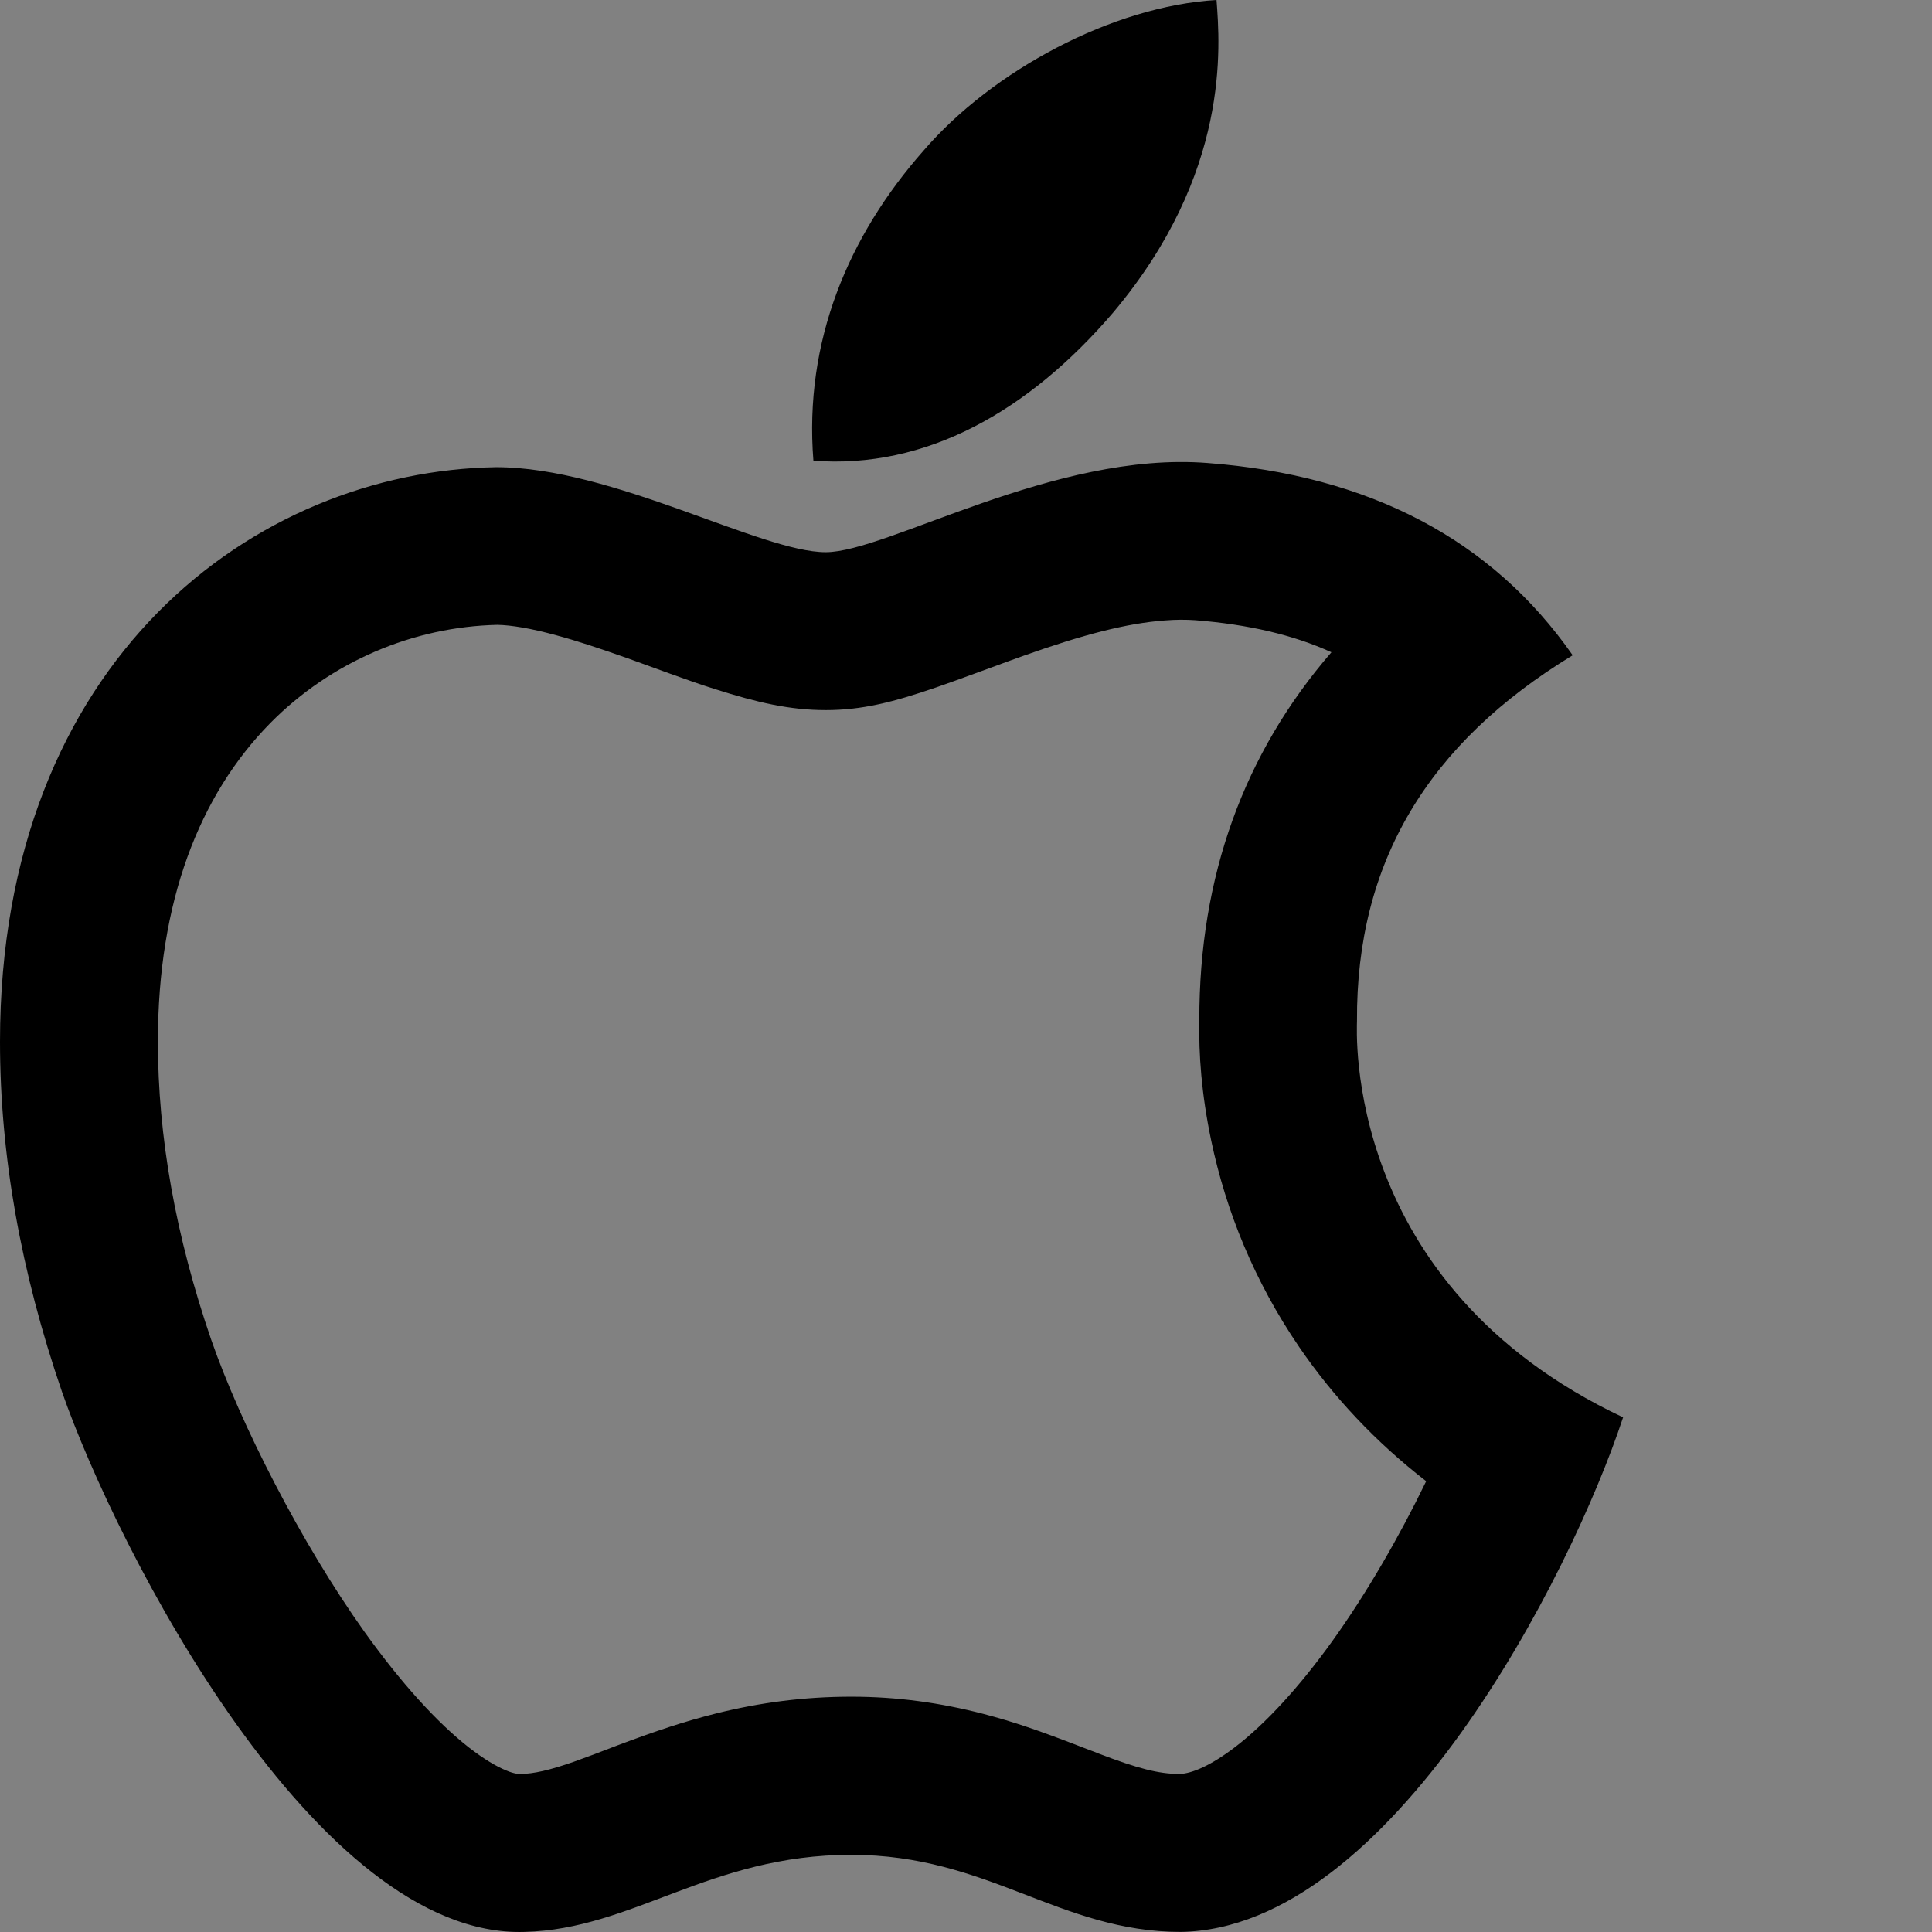<svg width="48" height="48" viewBox="0 0 48 48" fill="none" xmlns="http://www.w3.org/2000/svg">
  <rect x="0" y="0" width="48" height="48" fill="#808080" stroke="none"/>
  <rect width="48" height="48" fill="white" fill-opacity="0.01"/>
  <path fill="#000" d="M33.714,25.366 C33.691,21.432 35.474,18.467 39.073,16.28 C37.06,13.396 34.014,11.809 29.999,11.503 C26.197,11.203 22.038,13.719 20.515,13.719 C18.905,13.719 15.224,11.607 12.328,11.607 C6.352,11.7 0,16.372 0,25.88 C0,28.689 0.513,31.591 1.54,34.579 C2.913,38.514 7.863,48.154 13.026,47.998 C15.726,47.935 17.636,46.083 21.149,46.083 C24.559,46.083 26.324,47.998 29.335,47.998 C34.545,47.923 39.022,39.16 40.325,35.214 C33.339,31.92 33.714,25.568 33.714,25.366 Z M33.103,40.77 C32.278,41.918 31.447,42.823 30.685,43.406 C30.08,43.868 29.612,44.064 29.301,44.075 C28.782,44.069 28.28,43.943 27.299,43.568 C27.23,43.539 27.155,43.51 27.057,43.475 L26.803,43.377 C25.799,42.991 25.199,42.783 24.432,42.581 C23.359,42.304 22.291,42.154 21.149,42.154 C19.984,42.154 18.888,42.298 17.797,42.569 C16.995,42.771 16.321,42.996 15.334,43.366 C15.294,43.383 14.867,43.544 14.746,43.591 C14.544,43.666 14.388,43.723 14.244,43.775 C13.644,43.983 13.263,44.069 12.923,44.075 C12.882,44.075 12.848,44.069 12.819,44.064 C12.755,44.052 12.675,44.029 12.582,43.989 C12.323,43.885 12.011,43.694 11.659,43.423 C10.852,42.794 9.963,41.808 9.057,40.545 C7.471,38.318 5.971,35.364 5.25,33.293 C4.361,30.708 3.923,28.234 3.923,25.874 C3.923,22.401 4.95,19.759 6.715,17.965 C8.232,16.43 10.275,15.571 12.357,15.524 C12.698,15.53 13.194,15.611 13.823,15.784 C14.319,15.917 14.861,16.096 15.594,16.355 C15.813,16.436 16.569,16.707 16.661,16.742 C17.105,16.903 17.44,17.019 17.769,17.122 C18.818,17.457 19.632,17.642 20.515,17.642 C21.409,17.642 22.176,17.451 23.266,17.076 C23.676,16.938 25.164,16.384 25.43,16.292 C26.907,15.767 27.997,15.484 28.937,15.415 C29.214,15.392 29.462,15.392 29.699,15.409 C31.008,15.513 32.128,15.772 33.079,16.205 C30.91,18.709 29.791,21.772 29.797,25.343 C29.78,26.191 29.849,27.172 30.091,28.332 C30.46,30.091 31.164,31.833 32.278,33.466 C33.126,34.706 34.176,35.826 35.433,36.8 C34.77,38.168 33.956,39.581 33.103,40.77 Z M27.651,7.771 C30.576,4.298 30.31,1.136 30.224,0 C27.639,0.15 24.651,1.76 22.949,3.738 C21.074,5.861 19.972,8.486 20.209,11.446 C23.001,11.659 25.551,10.223 27.651,7.771 L27.651,7.771 Z"></path>
</svg>
